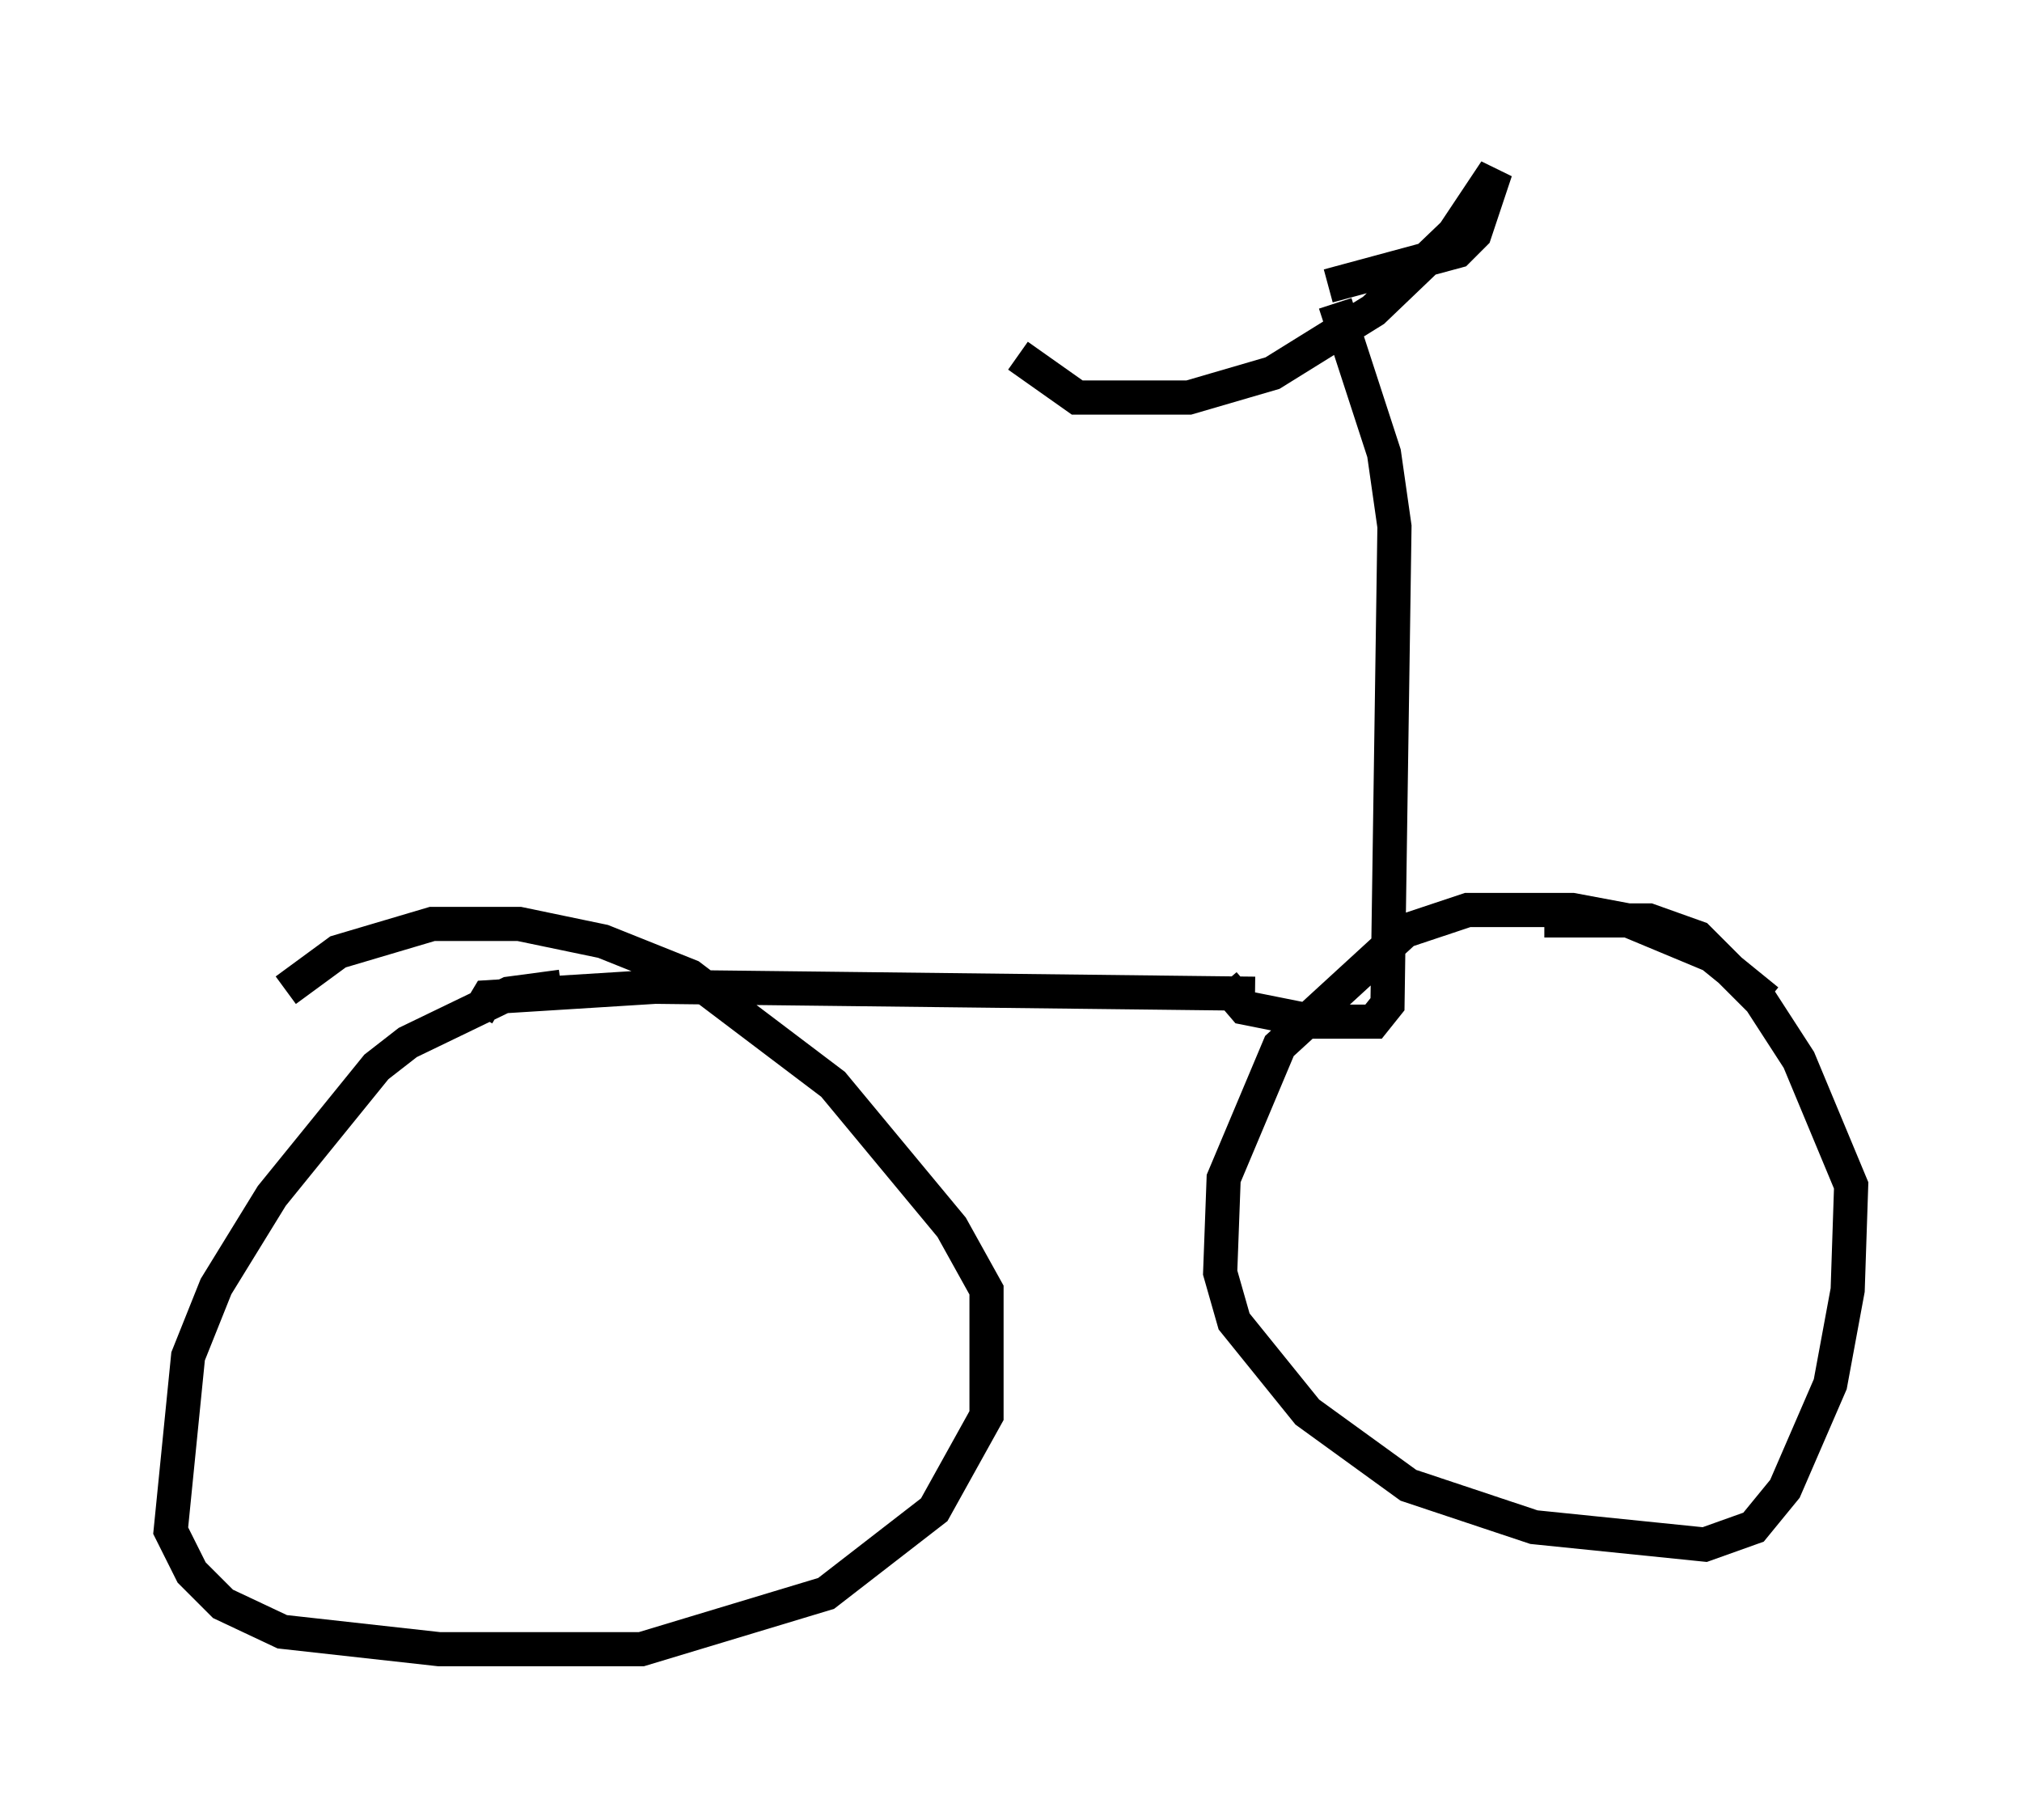 <?xml version="1.0" encoding="utf-8" ?>
<svg baseProfile="full" height="53.284" version="1.1" width="59.205" xmlns="http://www.w3.org/2000/svg" xmlns:ev="http://www.w3.org/2001/xml-events" xmlns:xlink="http://www.w3.org/1999/xlink"><defs /><rect fill="white" height="53.284" width="59.205" x="0" y="0" /><path d="M52.469, 30.725 m-0.715, -1.429 l-1.633, -1.327 -2.45, -1.021 l-1.633, -0.306 -3.063, 0.0 l-1.838, 0.613 -3.675, 3.369 l-1.633, 3.879 -0.102, 2.756 l0.408, 1.429 2.144, 2.654 l2.96, 2.144 3.675, 1.225 l5.002, 0.51 1.429, -0.51 l0.919, -1.123 1.327, -3.063 l0.51, -2.756 0.102, -3.063 l-1.531, -3.675 -1.123, -1.735 l-1.838, -1.838 -1.429, -0.51 l-3.063, 0.0 m-28.788, 1.94 l-1.531, 0.204 -2.96, 1.429 l-0.919, 0.715 -3.063, 3.777 l-1.633, 2.654 -0.817, 2.042 l-0.51, 5.104 0.613, 1.225 l0.919, 0.919 1.735, 0.817 l4.594, 0.51 5.921, 0.0 l5.41, -1.633 3.165, -2.45 l1.531, -2.756 0.0, -3.675 l-1.021, -1.838 -3.471, -4.185 l-4.185, -3.165 -2.552, -1.021 l-2.45, -0.51 -2.552, 0.0 l-2.756, 0.817 -1.531, 1.123 m5.615, 0.715 l0.306, -0.51 4.9, -0.306 l17.559, 0.204 m-0.919, -0.306 l0.613, 0.715 2.042, 0.408 l1.735, 0.0 0.408, -0.51 l0.204, -13.986 -0.306, -2.144 l-1.429, -4.39 m-0.204, -0.51 l3.777, -1.021 0.51, -0.51 l0.613, -1.838 -1.225, 1.838 l-2.348, 2.246 -2.96, 1.838 l-2.45, 0.715 -3.267, 0.0 l-1.735, -1.225 " fill="none" stroke="black" stroke-width="1" /></svg>